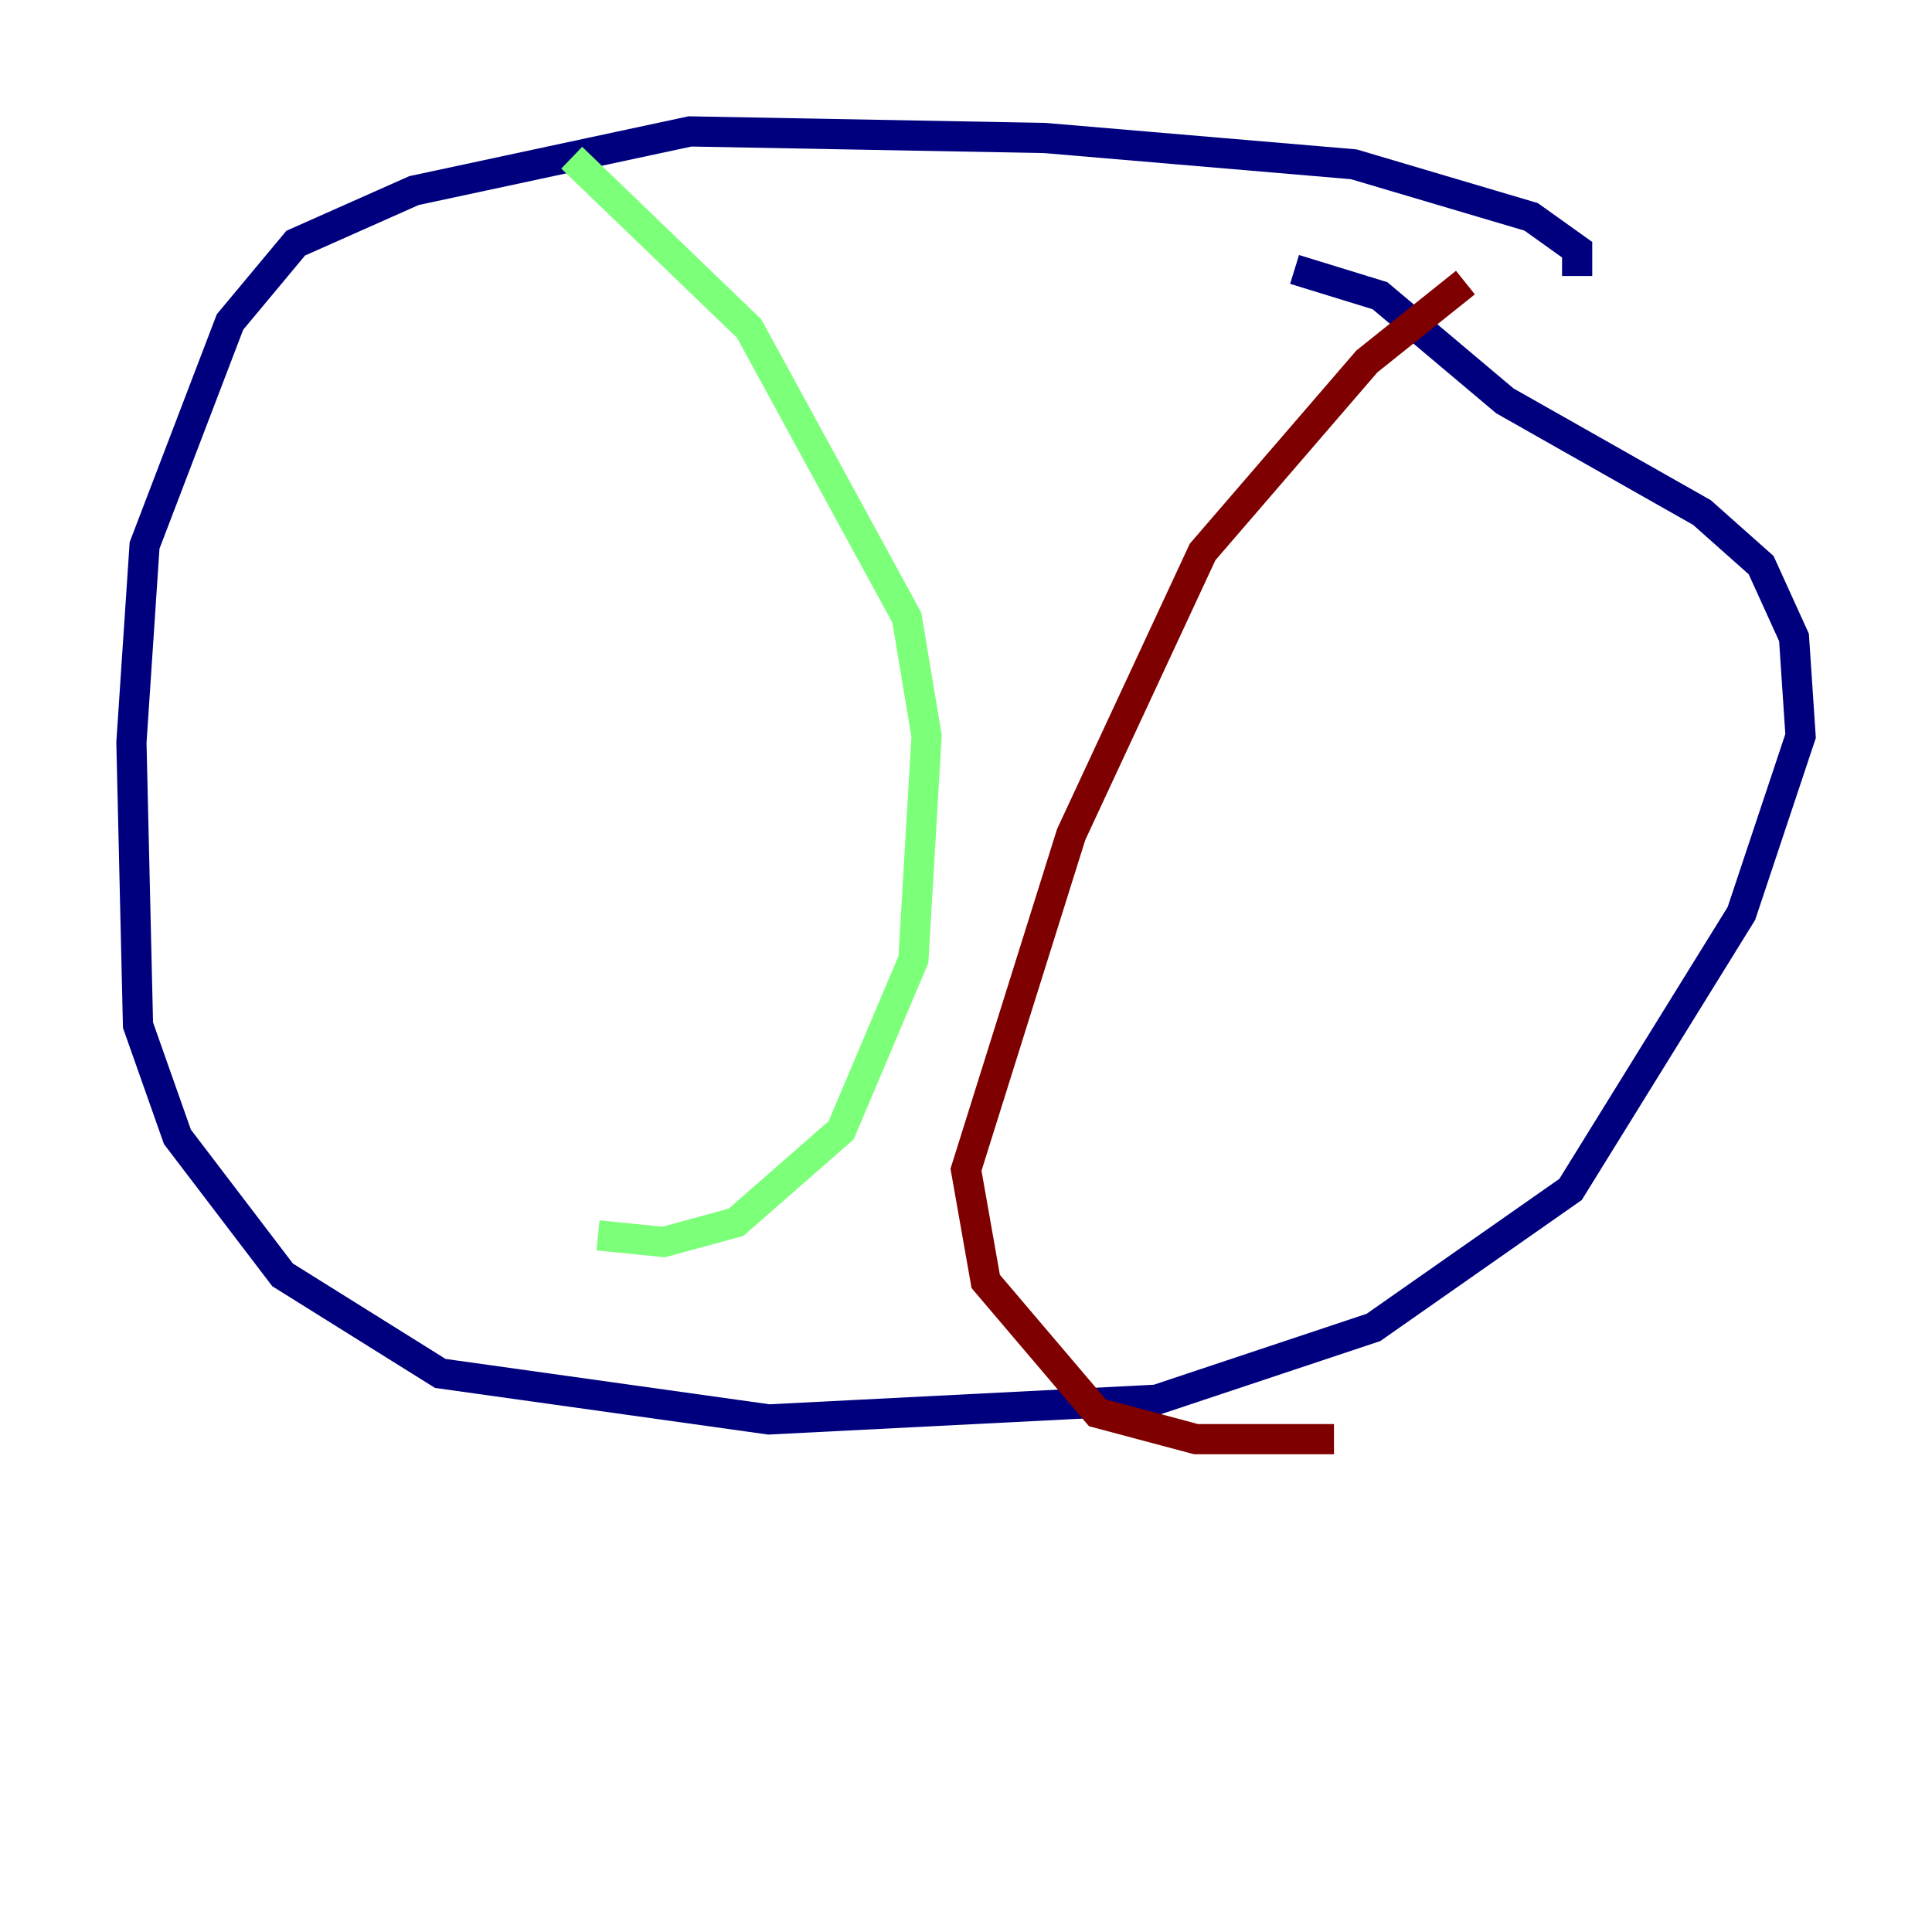 <?xml version="1.0" encoding="utf-8" ?>
<svg baseProfile="tiny" height="128" version="1.2" viewBox="0,0,128,128" width="128" xmlns="http://www.w3.org/2000/svg" xmlns:ev="http://www.w3.org/2001/xml-events" xmlns:xlink="http://www.w3.org/1999/xlink"><defs /><polyline fill="none" points="104.49,18.286 104.49,16.544 101.442,14.367 89.687,10.884 69.225,9.143 45.714,8.707 27.429,12.626 19.592,16.109 15.238,21.333 9.578,36.136 8.707,49.197 9.143,67.918 11.755,75.32 18.721,84.463 29.17,90.993 50.939,94.041 76.626,92.735 90.993,87.946 104.054,78.803 115.374,60.517 119.293,48.762 118.857,42.231 116.68,37.442 112.762,33.959 99.701,26.558 91.429,19.592 85.769,17.85" stroke="#00007f" stroke-width="2" /><polyline fill="none" points="37.878,10.449 49.633,21.769 60.082,40.925 61.388,48.762 60.517,63.565 55.728,74.884 48.762,80.98 43.973,82.286 39.619,81.85" stroke="#7cff79" stroke-width="2" /><polyline fill="none" points="97.088,18.721 90.558,23.946 79.674,36.571 70.966,55.292 64.0,77.497 65.306,84.898 72.707,93.605 79.238,95.347 88.381,95.347" stroke="#7f0000" stroke-width="2" /></svg>